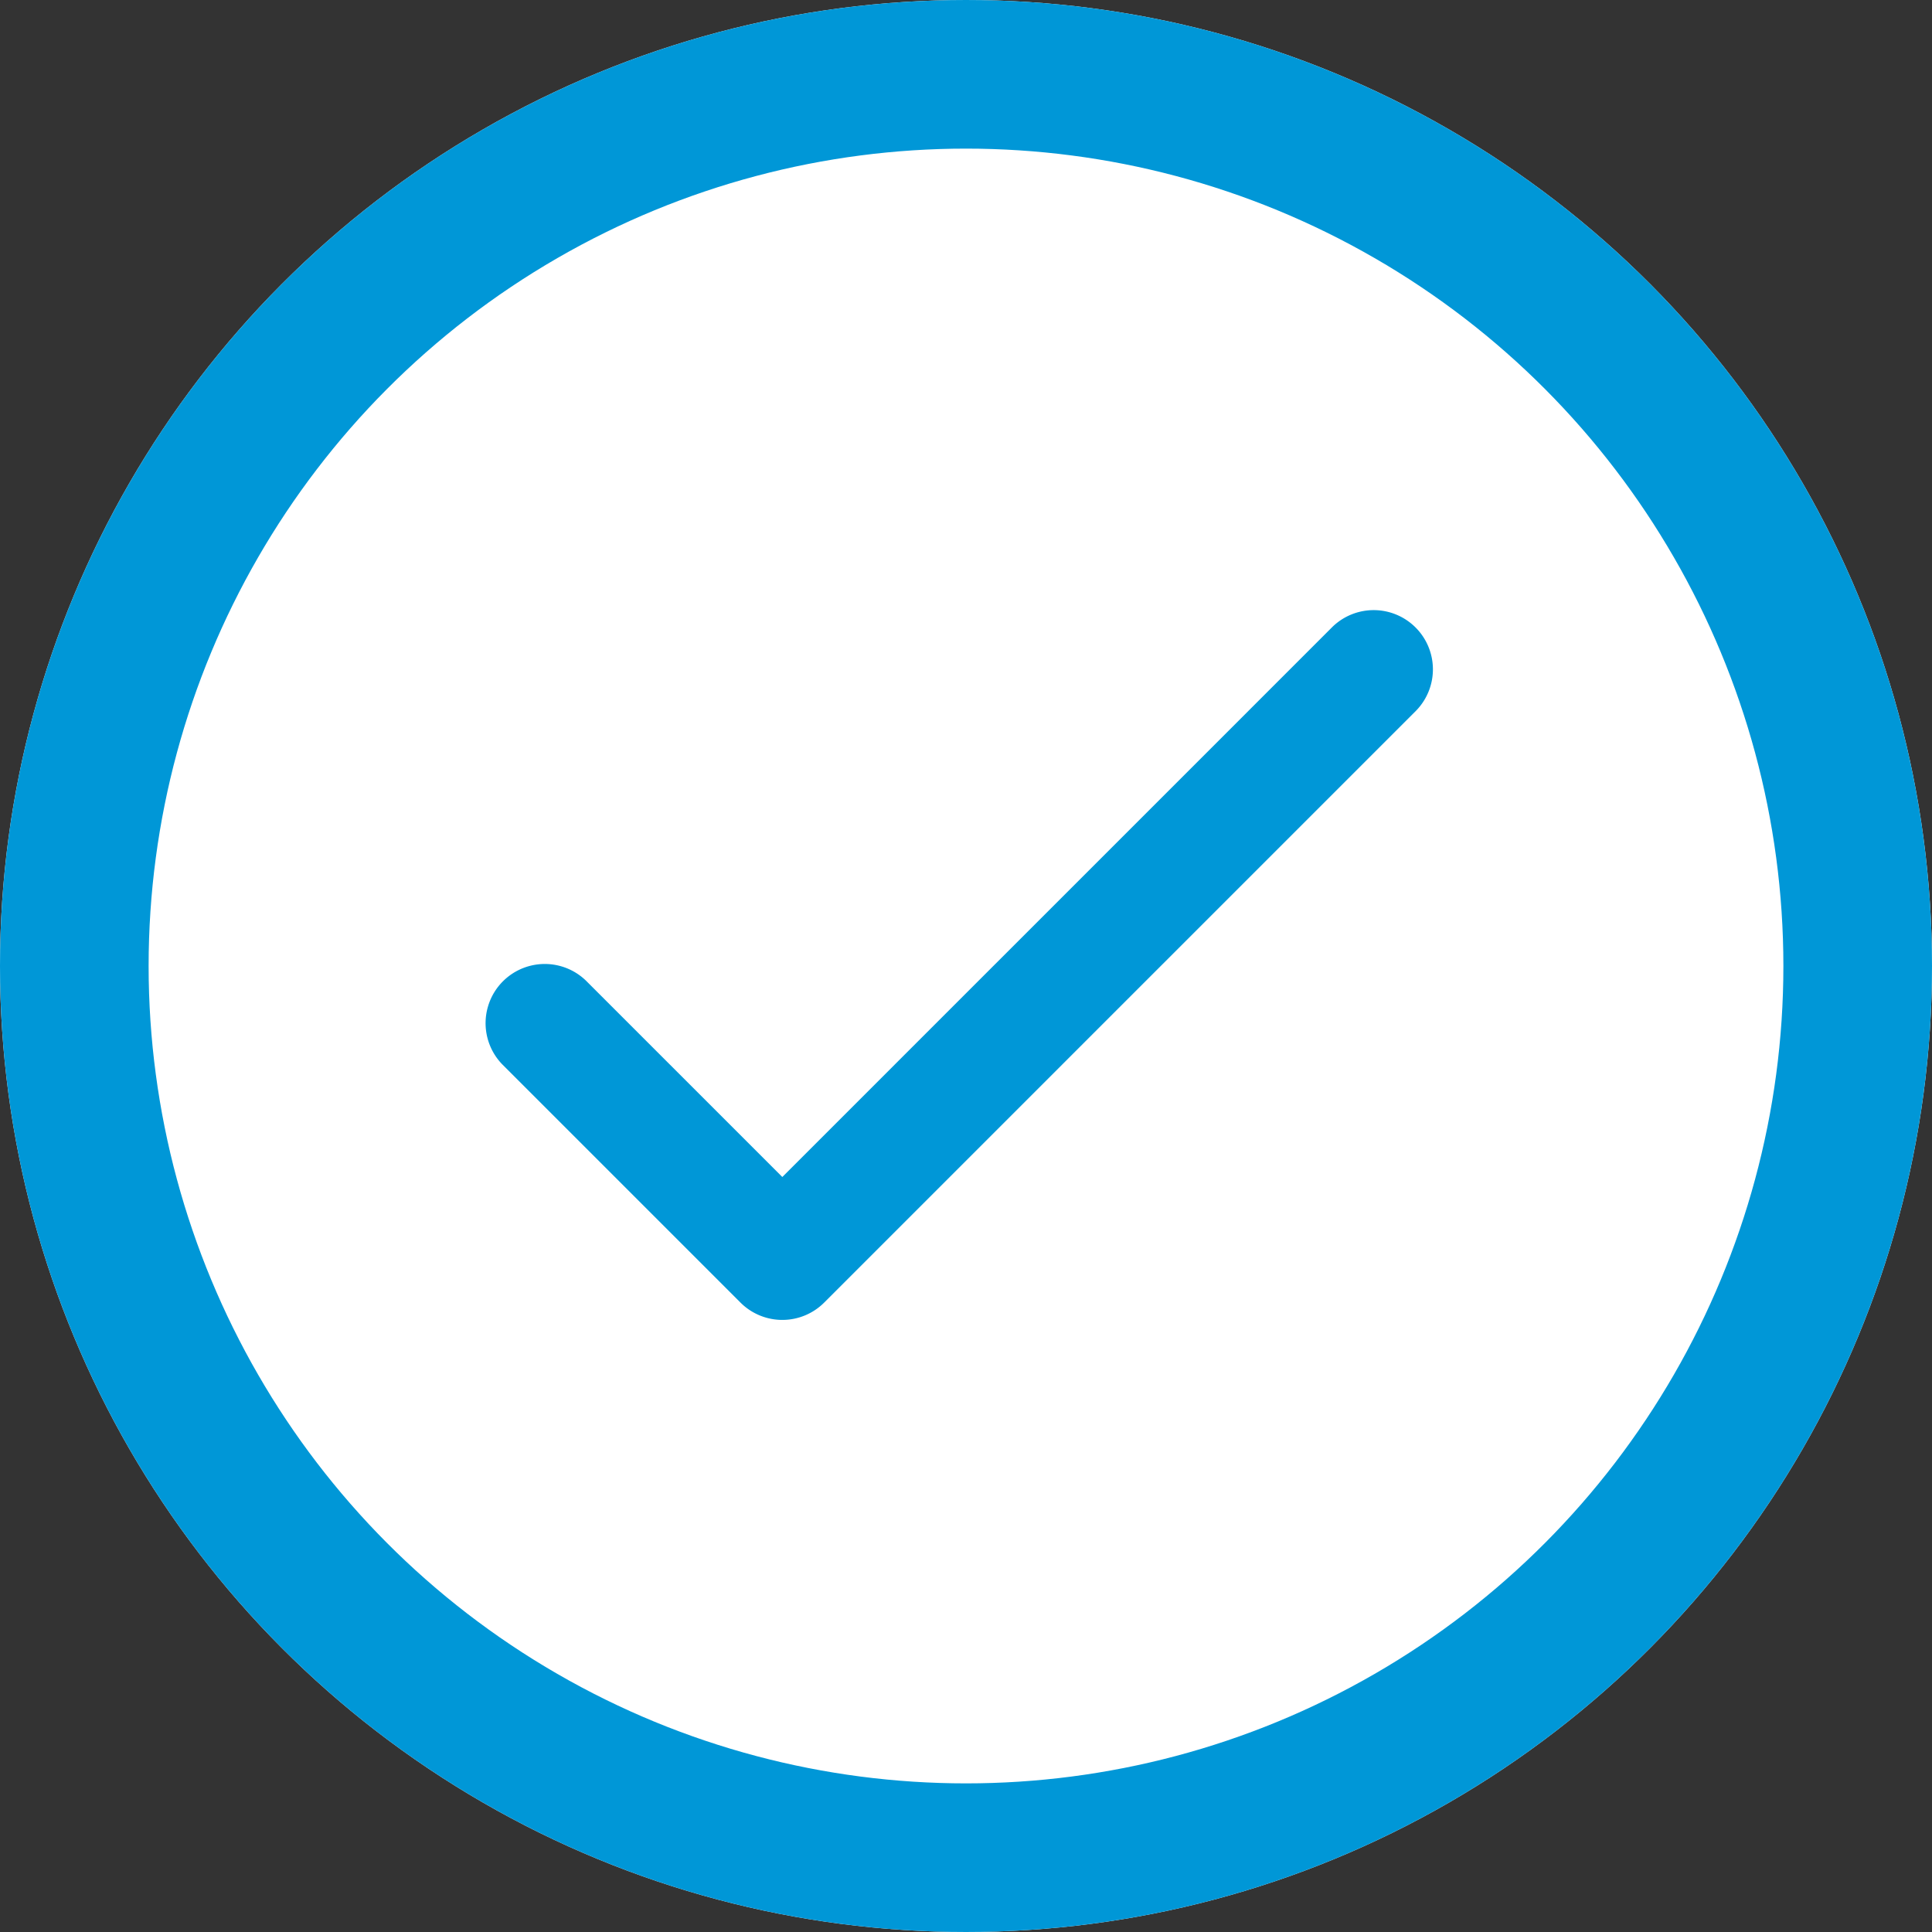 <svg xmlns="http://www.w3.org/2000/svg" width="52" height="52" viewBox="0 0 52 52">
  <rect x="0" y="0" width="52" height="52" fill="#333333" stroke="none"/>
  <g id="check" transform="translate(-18.48 -0.272)">
    <g id="Ellipse_63" data-name="Ellipse 63" transform="translate(18.48 0.272)" fill="#fff" stroke="#0097d7" stroke-width="4">
      <circle cx="26" cy="26" r="26" stroke="none"/>
      <circle cx="26" cy="26" r="24" fill="none"/>
    </g>
    <g id="Group_251" data-name="Group 251" transform="translate(31.55 16.694)">
      <g id="Group_250" data-name="Group 250">
        <path id="Path_1110" data-name="Path 1110" d="M127.2,137.19a1.593,1.593,0,0,0-2.214,0h0L110.176,152l-5.247-5.247a1.593,1.593,0,0,0-2.292,2.214l.039.039,6.374,6.374a1.593,1.593,0,0,0,2.253,0l15.934-15.934A1.593,1.593,0,0,0,127.2,137.19Z" transform="translate(-102.19 -136.743)" fill="#0097d7"/>
      </g>
    </g>
  </g>
</svg>
